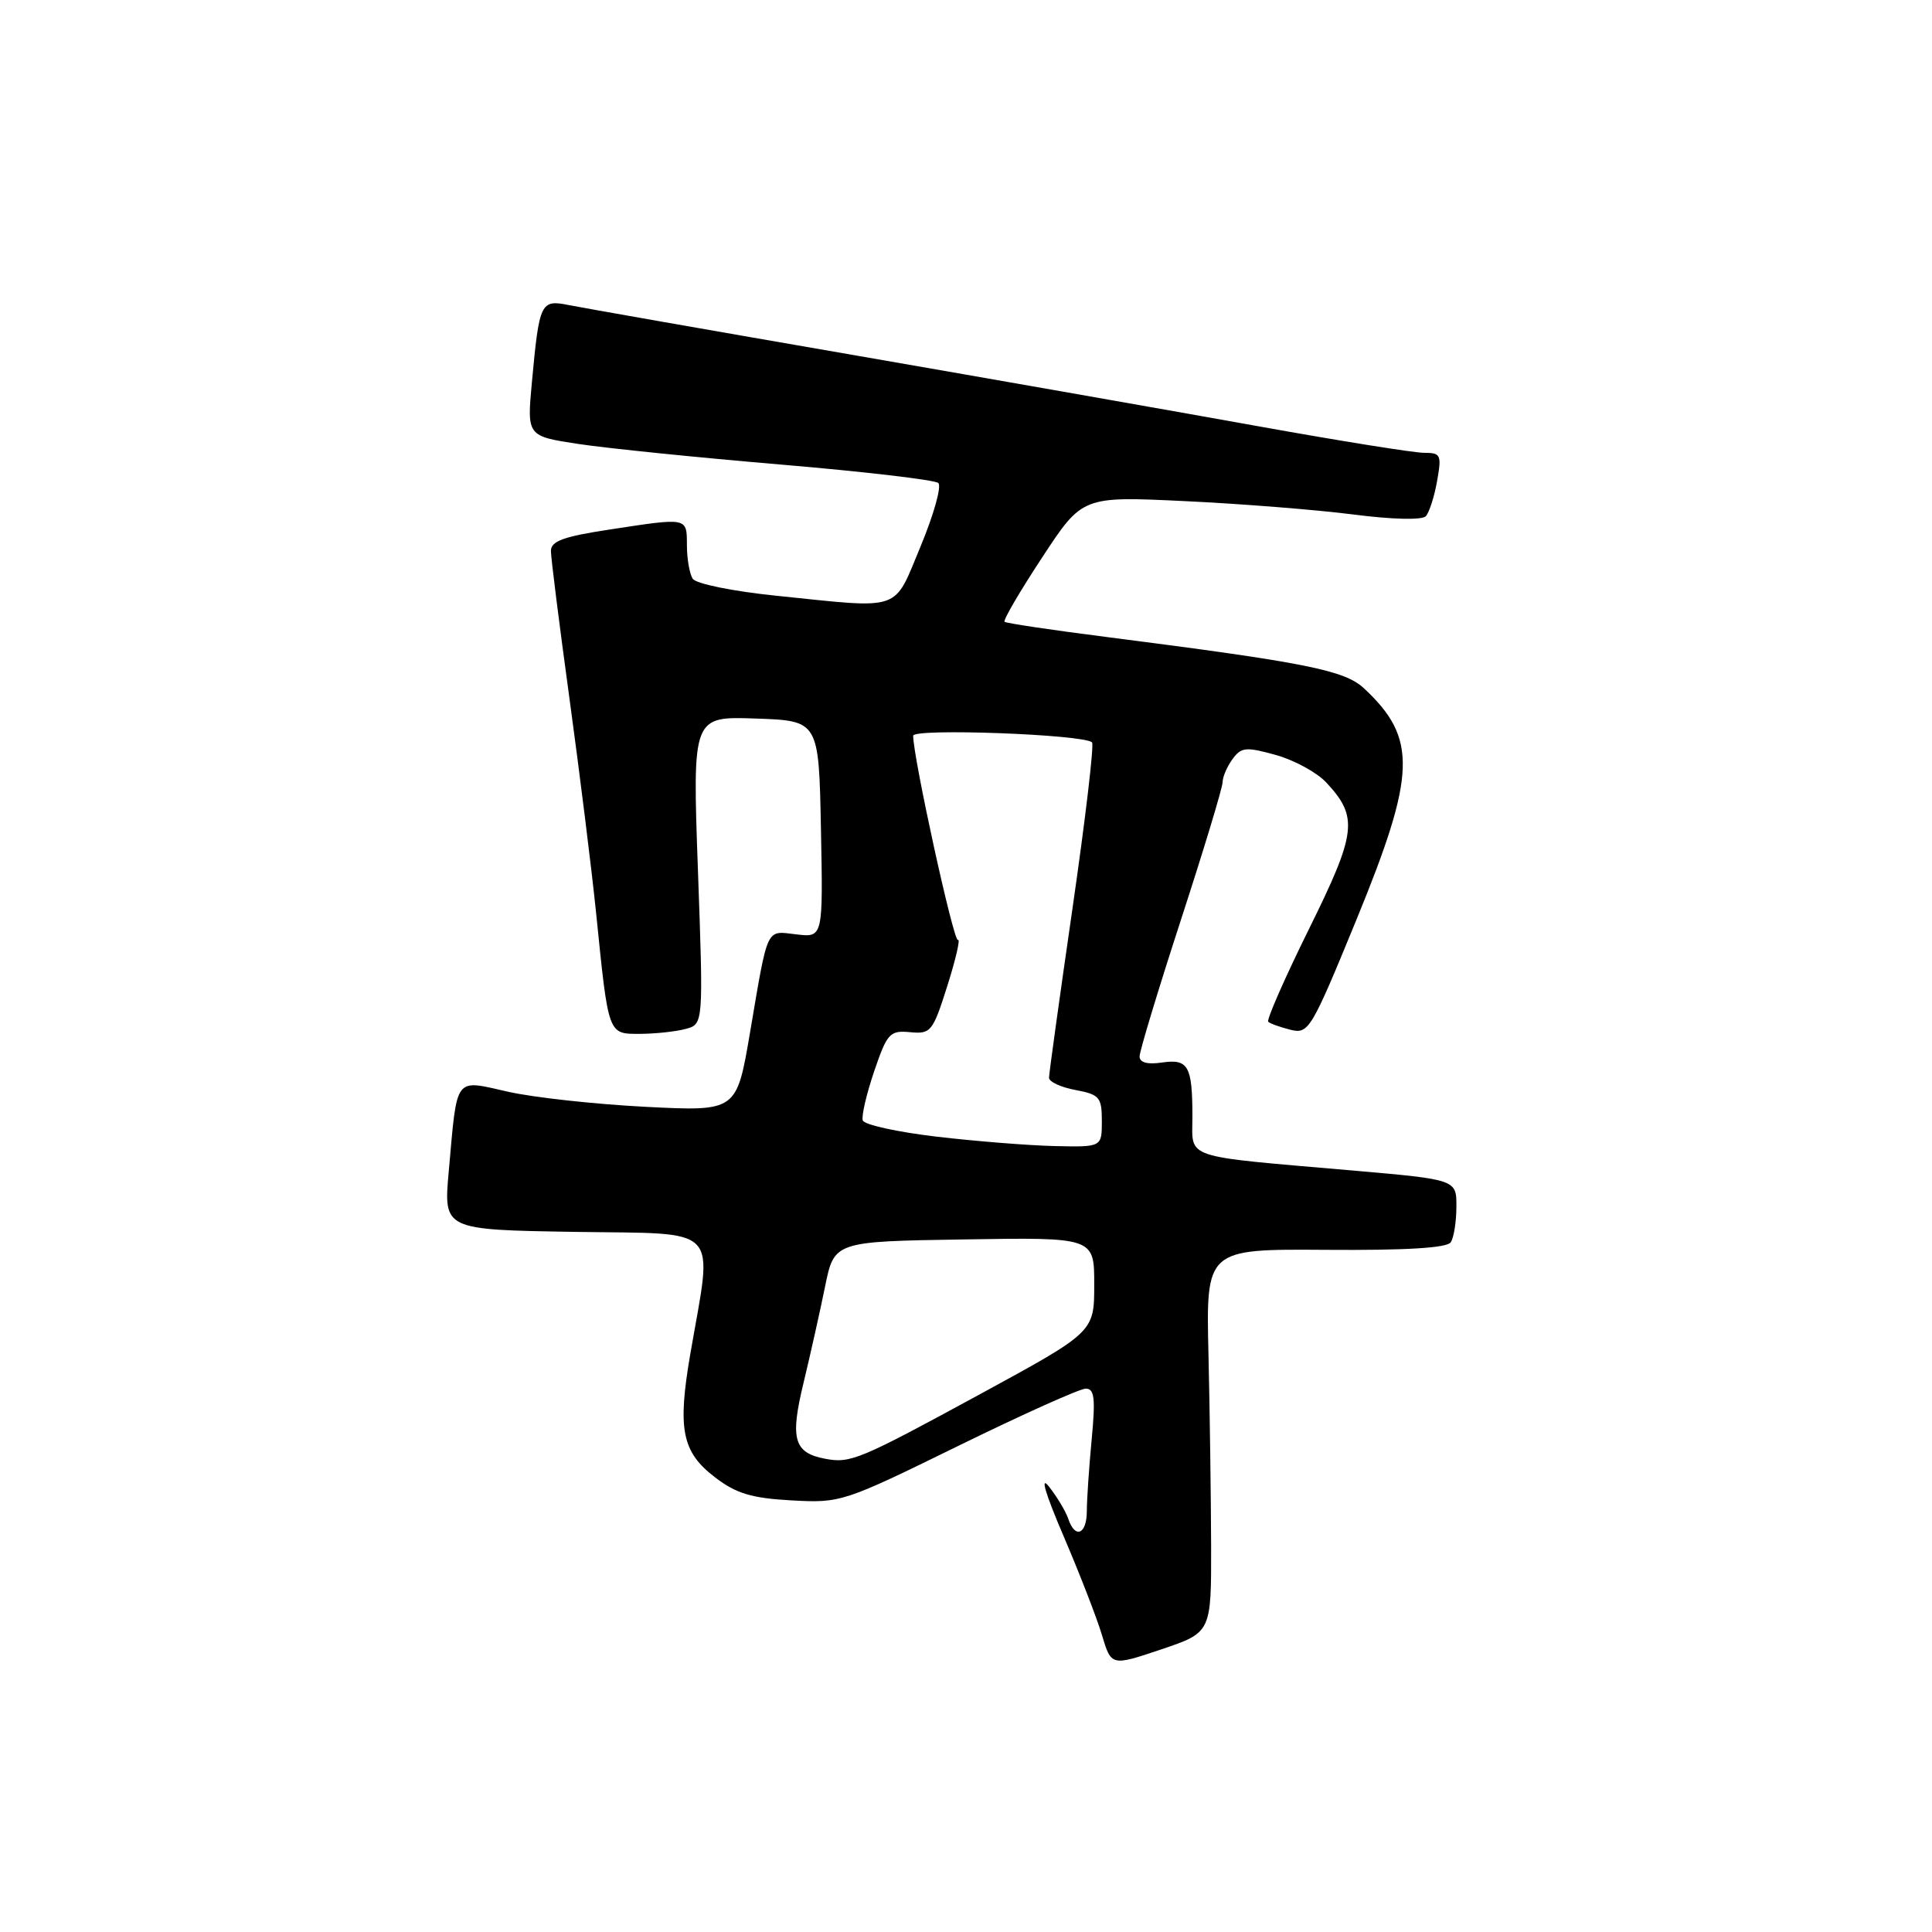 <?xml version="1.0" encoding="UTF-8" standalone="no"?>
<!DOCTYPE svg PUBLIC "-//W3C//DTD SVG 1.1//EN" "http://www.w3.org/Graphics/SVG/1.1/DTD/svg11.dtd" >
<svg xmlns="http://www.w3.org/2000/svg" xmlns:xlink="http://www.w3.org/1999/xlink" version="1.1" viewBox="0 0 256 256">
 <g >
 <path fill="currentColor"
d=" M 160.48 204.91 C 160.46 198.63 160.31 187.20 160.13 179.50 C 159.80 165.50 159.80 165.50 175.65 165.61 C 186.31 165.69 191.74 165.36 192.23 164.61 C 192.64 164.00 192.98 161.88 192.98 159.90 C 193.00 156.30 193.00 156.30 179.25 155.10 C 156.41 153.12 158.00 153.65 158.00 147.99 C 158.00 141.23 157.46 140.28 153.96 140.79 C 152.03 141.08 151.00 140.79 151.00 139.98 C 151.00 139.30 153.47 131.13 156.50 121.82 C 159.53 112.52 162.00 104.34 162.00 103.65 C 162.00 102.95 162.59 101.58 163.31 100.59 C 164.48 98.99 165.09 98.94 169.06 100.04 C 171.50 100.72 174.51 102.36 175.74 103.69 C 180.01 108.27 179.77 110.31 173.44 123.11 C 170.23 129.61 167.80 135.14 168.05 135.39 C 168.30 135.63 169.63 136.11 171.00 136.45 C 173.40 137.04 173.74 136.48 179.77 121.78 C 187.66 102.52 187.82 97.82 180.75 91.22 C 178.16 88.80 173.07 87.79 146.50 84.39 C 139.35 83.48 133.32 82.58 133.11 82.39 C 132.89 82.20 135.12 78.38 138.07 73.90 C 143.41 65.75 143.41 65.75 156.96 66.40 C 164.41 66.75 174.46 67.55 179.30 68.17 C 184.50 68.84 188.44 68.93 188.93 68.40 C 189.38 67.90 190.06 65.81 190.42 63.75 C 191.04 60.27 190.92 60.00 188.69 60.00 C 187.36 60.00 177.56 58.43 166.89 56.51 C 156.23 54.59 131.97 50.32 113.00 47.03 C 94.03 43.75 77.08 40.77 75.35 40.42 C 71.64 39.68 71.46 40.05 70.48 50.64 C 69.82 57.79 69.82 57.79 76.66 58.83 C 80.42 59.40 92.50 60.63 103.50 61.56 C 114.50 62.49 123.87 63.59 124.33 64.00 C 124.79 64.42 123.73 68.19 121.99 72.38 C 118.33 81.15 119.73 80.67 102.88 78.94 C 97.10 78.35 92.21 77.35 91.79 76.69 C 91.37 76.04 91.02 74.04 91.02 72.25 C 91.00 68.53 91.22 68.57 80.75 70.17 C 74.68 71.09 73.00 71.70 73.00 73.00 C 73.00 73.91 74.11 82.72 75.46 92.58 C 76.81 102.44 78.40 115.22 78.99 121.00 C 80.64 137.28 80.54 137.00 84.83 136.99 C 86.85 136.98 89.56 136.69 90.85 136.34 C 93.21 135.71 93.21 135.71 92.48 115.31 C 91.75 94.92 91.75 94.92 100.13 95.21 C 108.50 95.50 108.50 95.50 108.78 109.86 C 109.06 124.23 109.06 124.23 105.53 123.81 C 101.44 123.34 101.81 122.54 99.37 136.89 C 97.60 147.27 97.60 147.27 85.55 146.66 C 78.92 146.32 70.72 145.43 67.32 144.66 C 60.12 143.05 60.61 142.38 59.46 155.23 C 58.77 162.95 58.77 162.95 76.13 163.23 C 95.84 163.54 94.46 162.08 91.47 179.40 C 89.75 189.40 90.35 192.41 94.78 195.78 C 97.57 197.91 99.61 198.52 104.89 198.81 C 111.39 199.17 111.76 199.05 126.97 191.59 C 135.48 187.42 143.09 184.00 143.87 184.00 C 145.02 184.00 145.17 185.28 144.65 190.75 C 144.30 194.46 144.01 198.74 144.01 200.25 C 144.00 203.32 142.45 203.95 141.55 201.25 C 141.23 200.29 140.09 198.38 139.01 197.00 C 137.78 195.43 138.48 197.83 140.91 203.50 C 143.03 208.45 145.33 214.36 146.01 216.64 C 147.25 220.78 147.25 220.78 153.88 218.55 C 160.50 216.31 160.50 216.31 160.48 204.91 Z  M 109.32 193.29 C 105.20 192.51 104.67 190.68 106.46 183.29 C 107.36 179.55 108.65 173.80 109.32 170.50 C 110.54 164.50 110.54 164.50 127.77 164.23 C 145.00 163.95 145.00 163.95 144.99 170.23 C 144.99 176.50 144.99 176.50 129.89 184.72 C 113.80 193.47 112.70 193.93 109.32 193.29 Z  M 124.08 150.61 C 118.90 150.00 114.50 149.03 114.32 148.46 C 114.13 147.89 114.81 144.97 115.83 141.96 C 117.56 136.89 117.90 136.52 120.60 136.77 C 123.35 137.03 123.60 136.72 125.54 130.59 C 126.66 127.05 127.28 124.32 126.93 124.55 C 126.37 124.89 121.00 100.37 121.00 97.49 C 121.00 96.47 143.64 97.31 144.70 98.37 C 144.99 98.65 143.82 108.55 142.11 120.37 C 140.40 132.18 139.00 142.28 139.00 142.81 C 139.00 143.34 140.57 144.07 142.50 144.43 C 145.70 145.03 146.00 145.39 146.00 148.55 C 146.00 152.00 146.00 152.00 139.75 151.86 C 136.31 151.78 129.26 151.22 124.08 150.61 Z "/>
</g>
</svg>